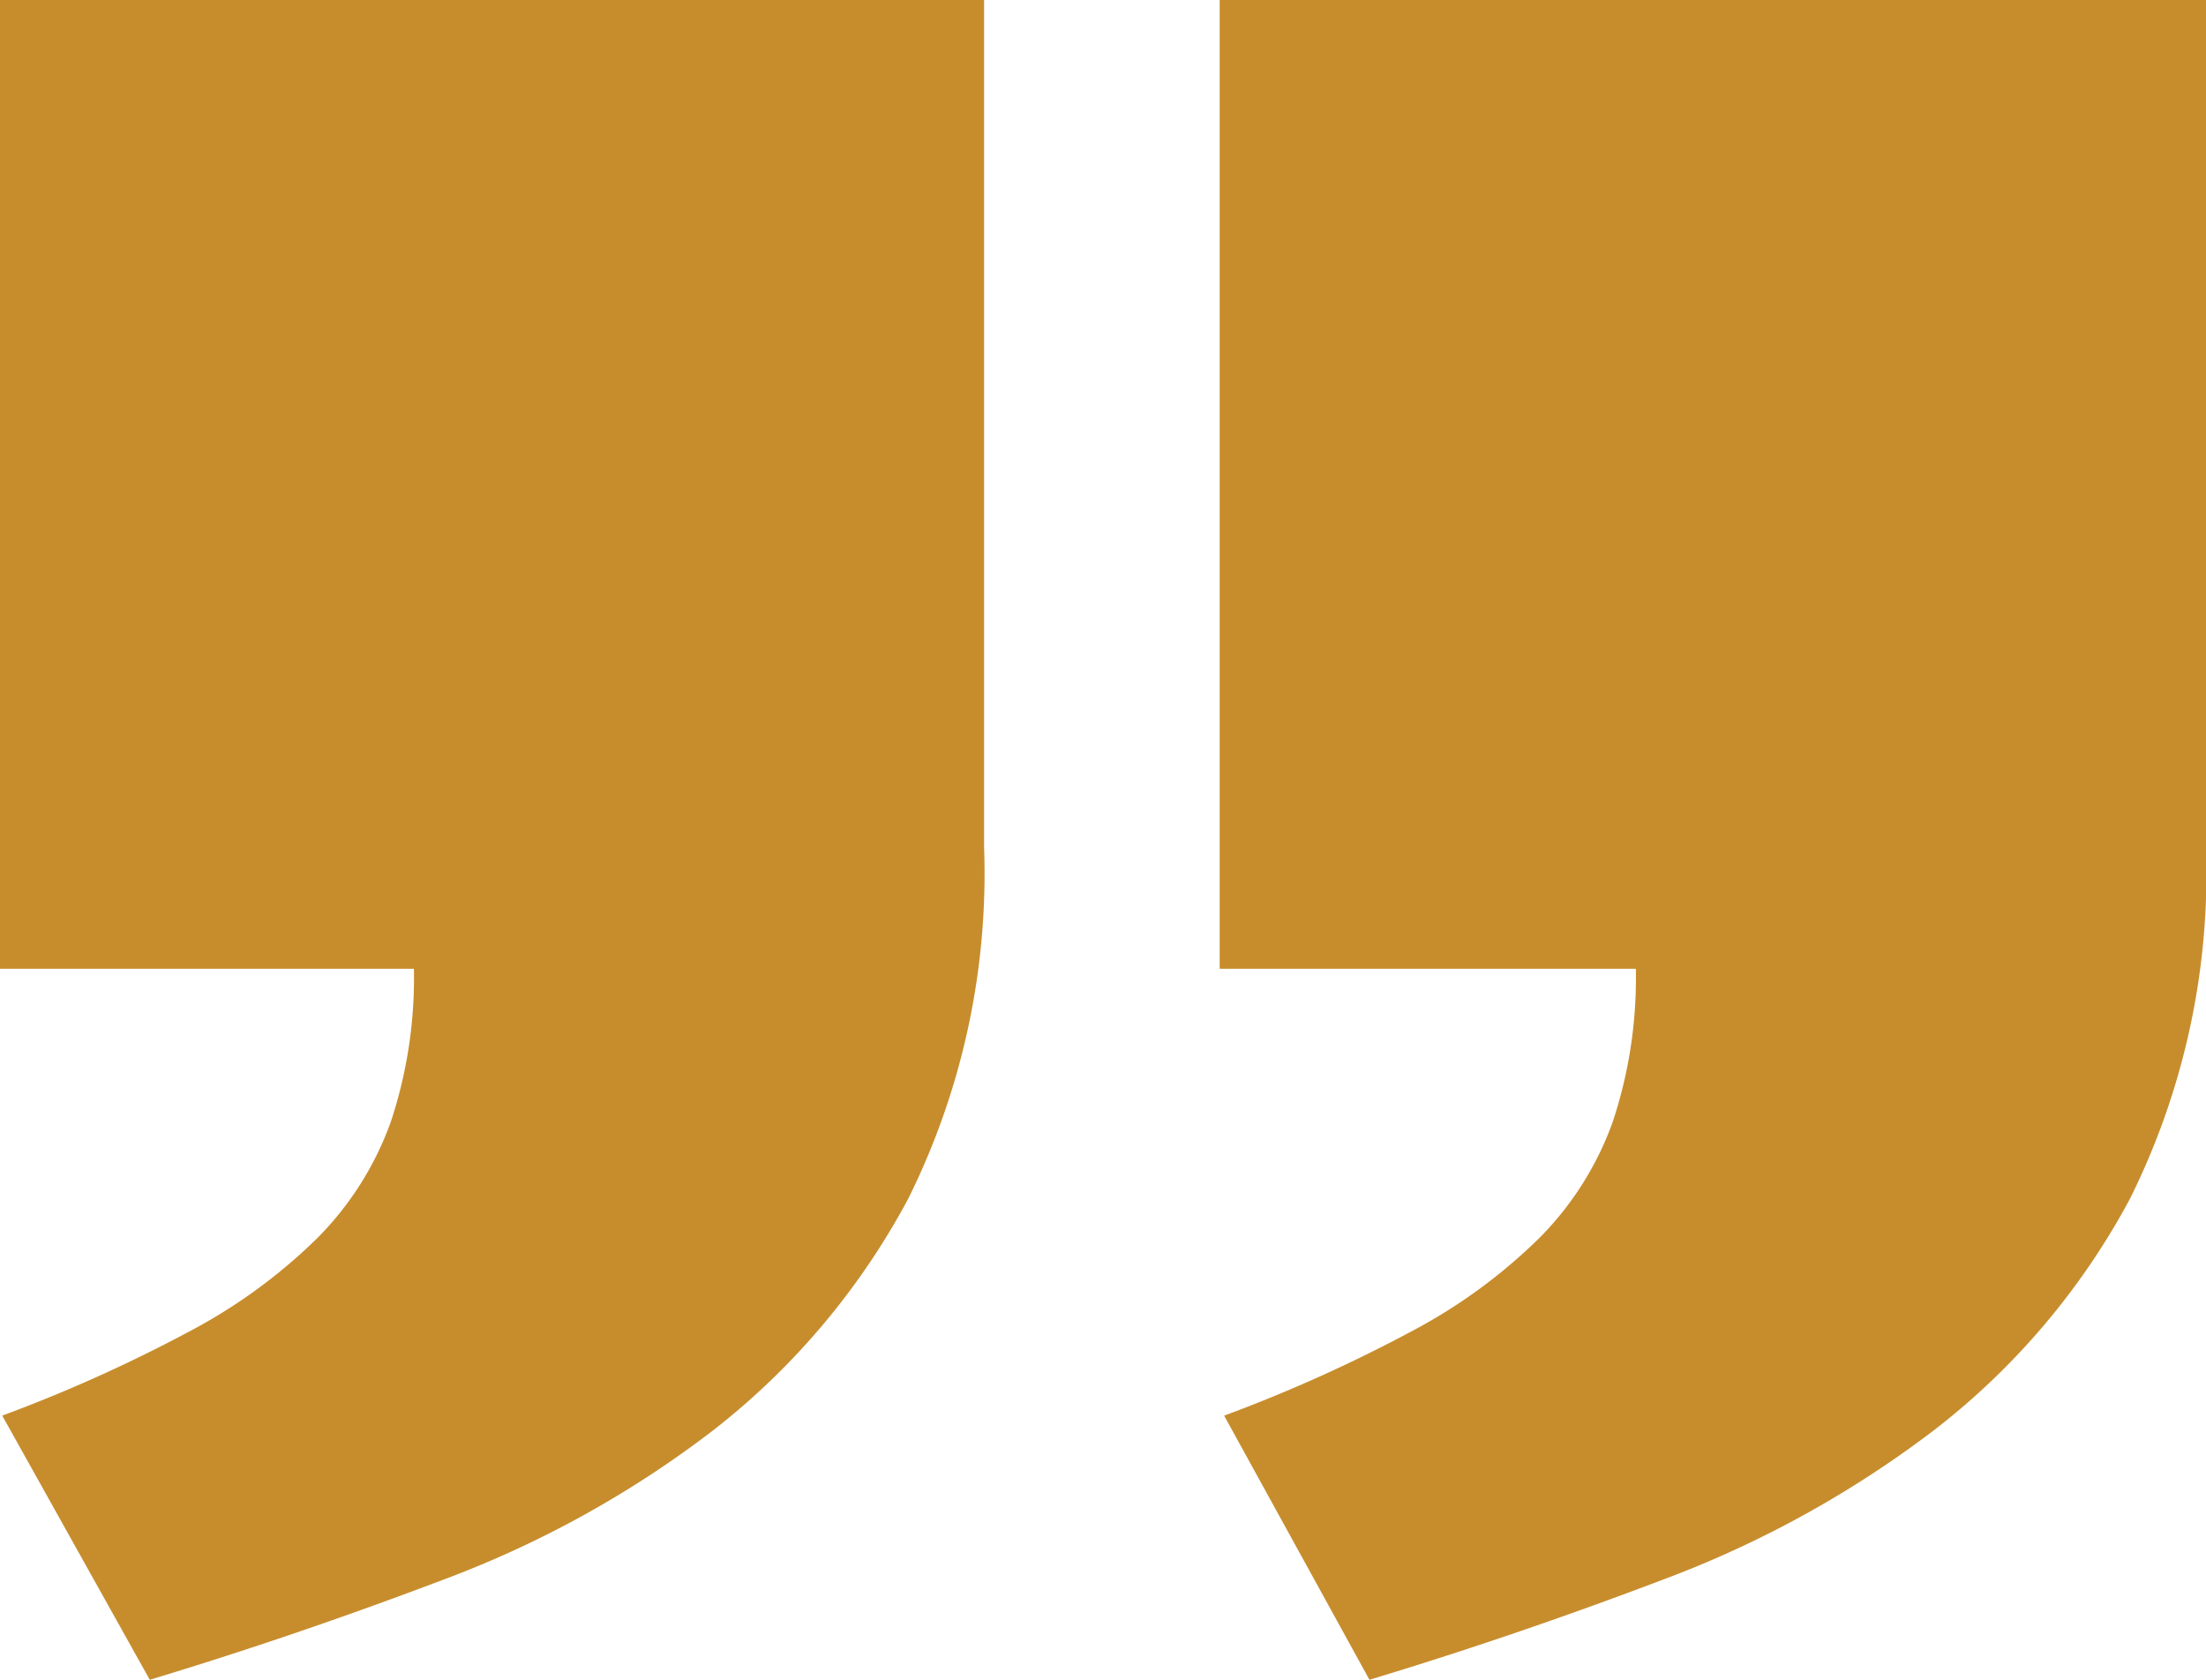 <svg id="Layer_1" data-name="Layer 1" xmlns="http://www.w3.org/2000/svg" viewBox="0 0 65.353 49.765"><defs><style>.cls-1{fill:#c78d2d;}</style></defs><title>quotes</title><path class="cls-1" d="M36.133,0.234H65.353v25.11A21.636,21.636,0,0,1,63.1,35.75a21.4,21.4,0,0,1-5.838,6.881,31.311,31.311,0,0,1-7.99,4.4Q44.876,48.7,40.57,50l-4.305-7.825a44.442,44.442,0,0,0,5.576-2.511,16.069,16.069,0,0,0,3.783-2.773,9.357,9.357,0,0,0,2.154-3.422,13.517,13.517,0,0,0,.684-4.533H36.133V0.234ZM0,0.234H29.154v25.11A21.636,21.636,0,0,1,26.905,35.75,21.564,21.564,0,0,1,21.1,42.631a30.786,30.786,0,0,1-7.957,4.4Q8.742,48.7,4.437,50L0.066,42.174a44.447,44.447,0,0,0,5.576-2.511A16.094,16.094,0,0,0,9.425,36.89a9.365,9.365,0,0,0,2.153-3.422,13.517,13.517,0,0,0,.684-4.533H0V0.234Z" transform="translate(0 -0.234)"/></svg>
